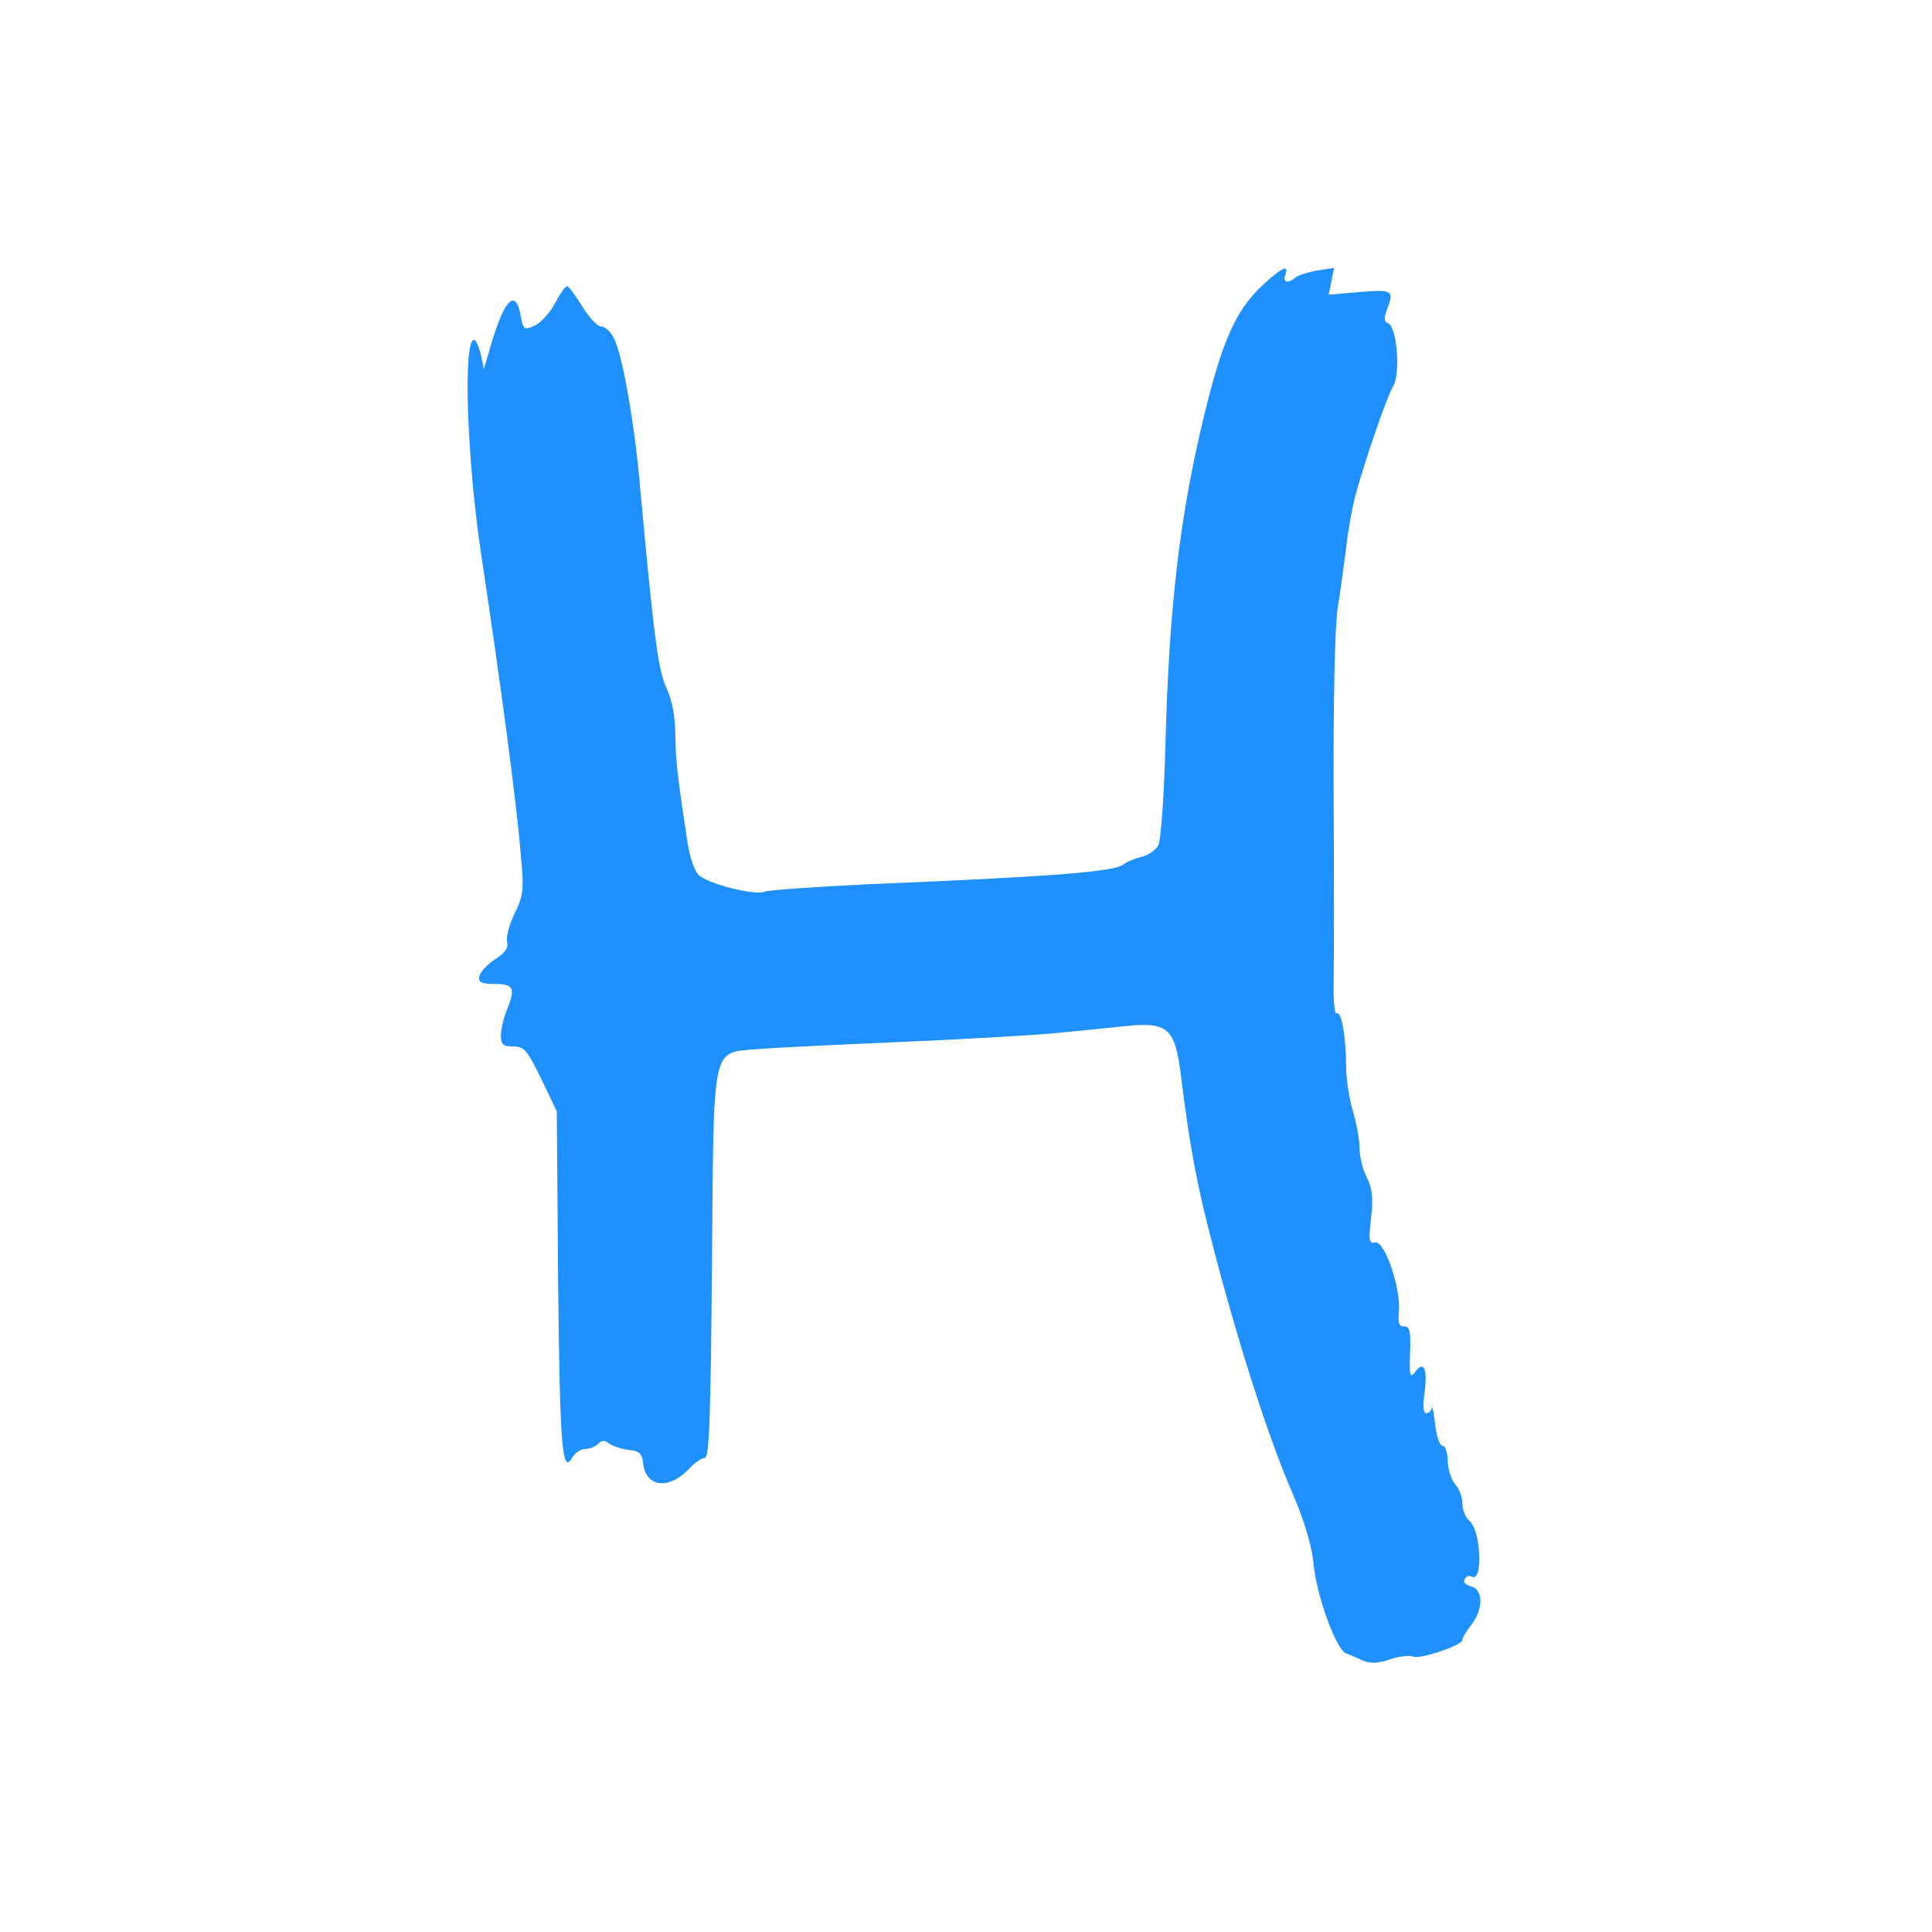 <?xml version="1.0" standalone="no"?>
<!DOCTYPE svg PUBLIC "-//W3C//DTD SVG 20010904//EN"
 "http://www.w3.org/TR/2001/REC-SVG-20010904/DTD/svg10.dtd">
<svg version="1.0" xmlns="http://www.w3.org/2000/svg"
 width="432pt" height="432pt" viewBox="0 0 432 432"
 preserveAspectRatio="xMidYMid meet">
<g transform="translate(0,432) scale(0.1,-0.1)"
fill="#1f90ff" stroke="none">
<path d="M2823 3682 c-60 -56 -90 -124 -131 -293 -54 -223 -78 -427 -86 -732
-3 -114 -10 -216 -16 -227 -6 -11 -23 -23 -38 -26 -15 -4 -33 -11 -40 -17 -20
-16 -153 -27 -567 -44 -121 -6 -227 -13 -236 -17 -21 -9 -128 18 -147 38 -9 8
-19 39 -24 68 -24 156 -27 188 -28 245 0 40 -7 78 -20 105 -19 41 -29 124 -61
473 -12 129 -38 273 -56 308 -7 15 -20 27 -29 27 -8 0 -27 20 -42 45 -15 24
-30 45 -34 45 -4 0 -16 -17 -27 -38 -11 -21 -31 -43 -45 -50 -24 -11 -26 -9
-32 23 -12 66 -40 31 -73 -90 l-9 -30 -7 33 c-4 17 -11 32 -15 32 -25 0 -16
-268 16 -480 45 -299 80 -561 89 -677 7 -72 5 -87 -15 -127 -12 -25 -19 -53
-16 -63 3 -13 -5 -24 -27 -38 -17 -11 -33 -28 -35 -38 -3 -13 4 -17 32 -17 44
0 49 -9 31 -54 -8 -19 -15 -47 -15 -61 0 -21 5 -25 28 -25 24 0 31 -8 62 -72
l35 -73 3 -385 c4 -371 9 -431 33 -387 6 9 18 17 27 17 10 0 23 5 30 12 8 8
15 8 24 0 7 -5 27 -12 43 -14 24 -2 31 -8 33 -30 6 -54 58 -60 103 -12 12 13
28 24 35 24 10 0 13 91 16 428 4 503 -2 477 100 486 35 3 178 10 319 16 140 6
298 15 350 20 52 5 123 12 159 16 91 9 107 -6 120 -106 22 -176 35 -244 76
-401 55 -210 122 -419 175 -540 26 -61 42 -115 46 -154 6 -71 51 -195 73 -202
8 -3 25 -10 37 -16 17 -7 33 -7 62 3 21 7 44 9 50 6 13 -8 111 25 111 37 0 5
9 20 20 34 27 35 27 79 -1 86 -12 3 -18 10 -14 16 3 6 10 9 15 6 27 -17 22
103 -5 125 -8 7 -15 24 -15 38 0 14 -7 33 -16 43 -9 10 -16 33 -17 53 0 19 -6
34 -11 33 -6 -1 -14 21 -17 48 -3 28 -7 44 -7 38 -1 -7 -7 -13 -13 -13 -6 0
-8 16 -4 44 8 54 -1 75 -20 49 -12 -16 -14 -10 -12 42 2 48 -1 60 -13 59 -11
-1 -15 8 -12 35 4 53 -32 157 -53 153 -14 -3 -15 4 -9 56 5 45 2 66 -10 90 -9
17 -16 46 -16 65 0 19 -7 56 -15 83 -8 27 -15 72 -15 99 0 67 -11 126 -21 119
-5 -3 -8 30 -7 73 1 43 1 233 0 423 -1 196 3 373 9 410 6 36 14 97 19 135 4
39 14 90 20 115 24 87 72 225 85 246 17 27 9 133 -11 141 -9 3 -10 11 -3 30
17 44 13 46 -61 40 l-69 -6 6 30 6 30 -39 -6 c-21 -4 -43 -11 -48 -16 -16 -14
-29 -10 -22 6 9 25 -8 17 -51 -23z"/>
</g>
</svg>
